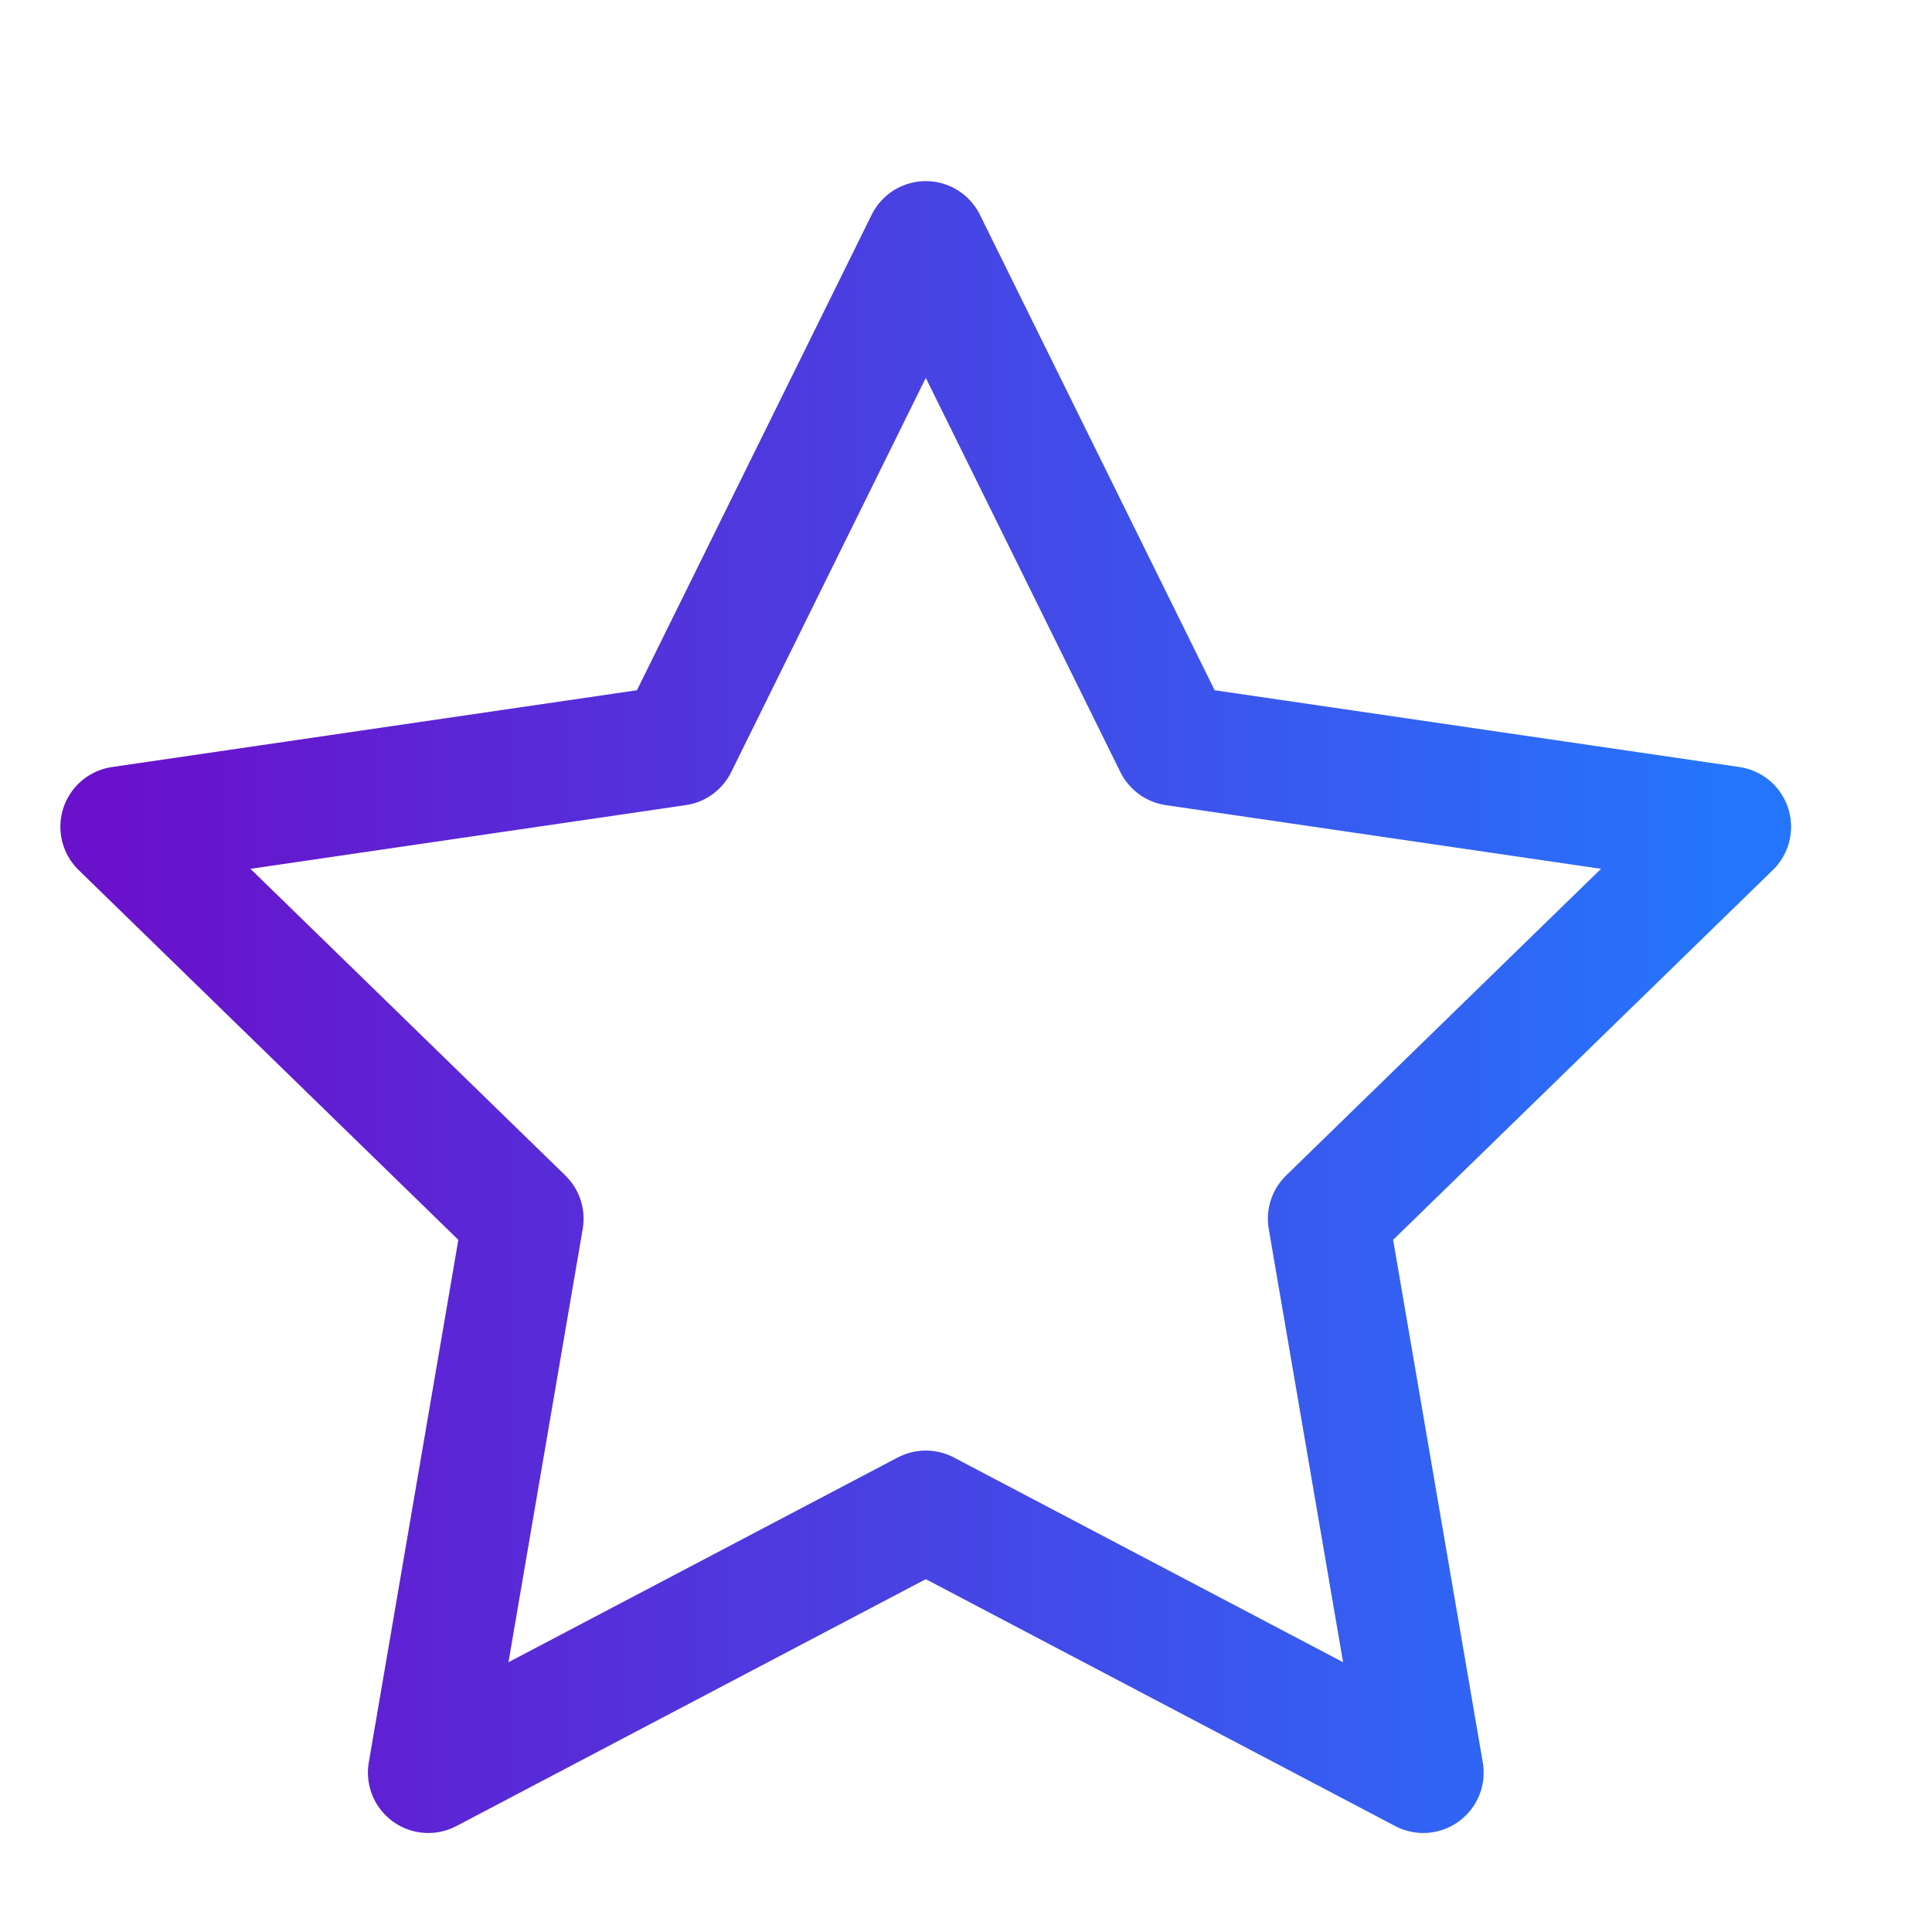 <svg width="16" height="16" viewBox="0 0 16 16" fill="none" xmlns="http://www.w3.org/2000/svg">
<path d="M7.667 2L9.727 6.173L14.333 6.847L11 10.093L11.787 14.68L7.667 12.513L3.547 14.68L4.333 10.093L1 6.847L5.607 6.173L7.667 2Z" stroke="url(#paint0_linear_684_6908)" stroke-linecap="round" stroke-linejoin="round"/>
<defs>
<linearGradient id="paint0_linear_684_6908" x1="1" y1="8.34" x2="14.333" y2="8.34" gradientUnits="userSpaceOnUse">
<stop stop-color="#6A11CB"/>
<stop offset="1" stop-color="#2575FC"/>
</linearGradient>
</defs>
</svg>
